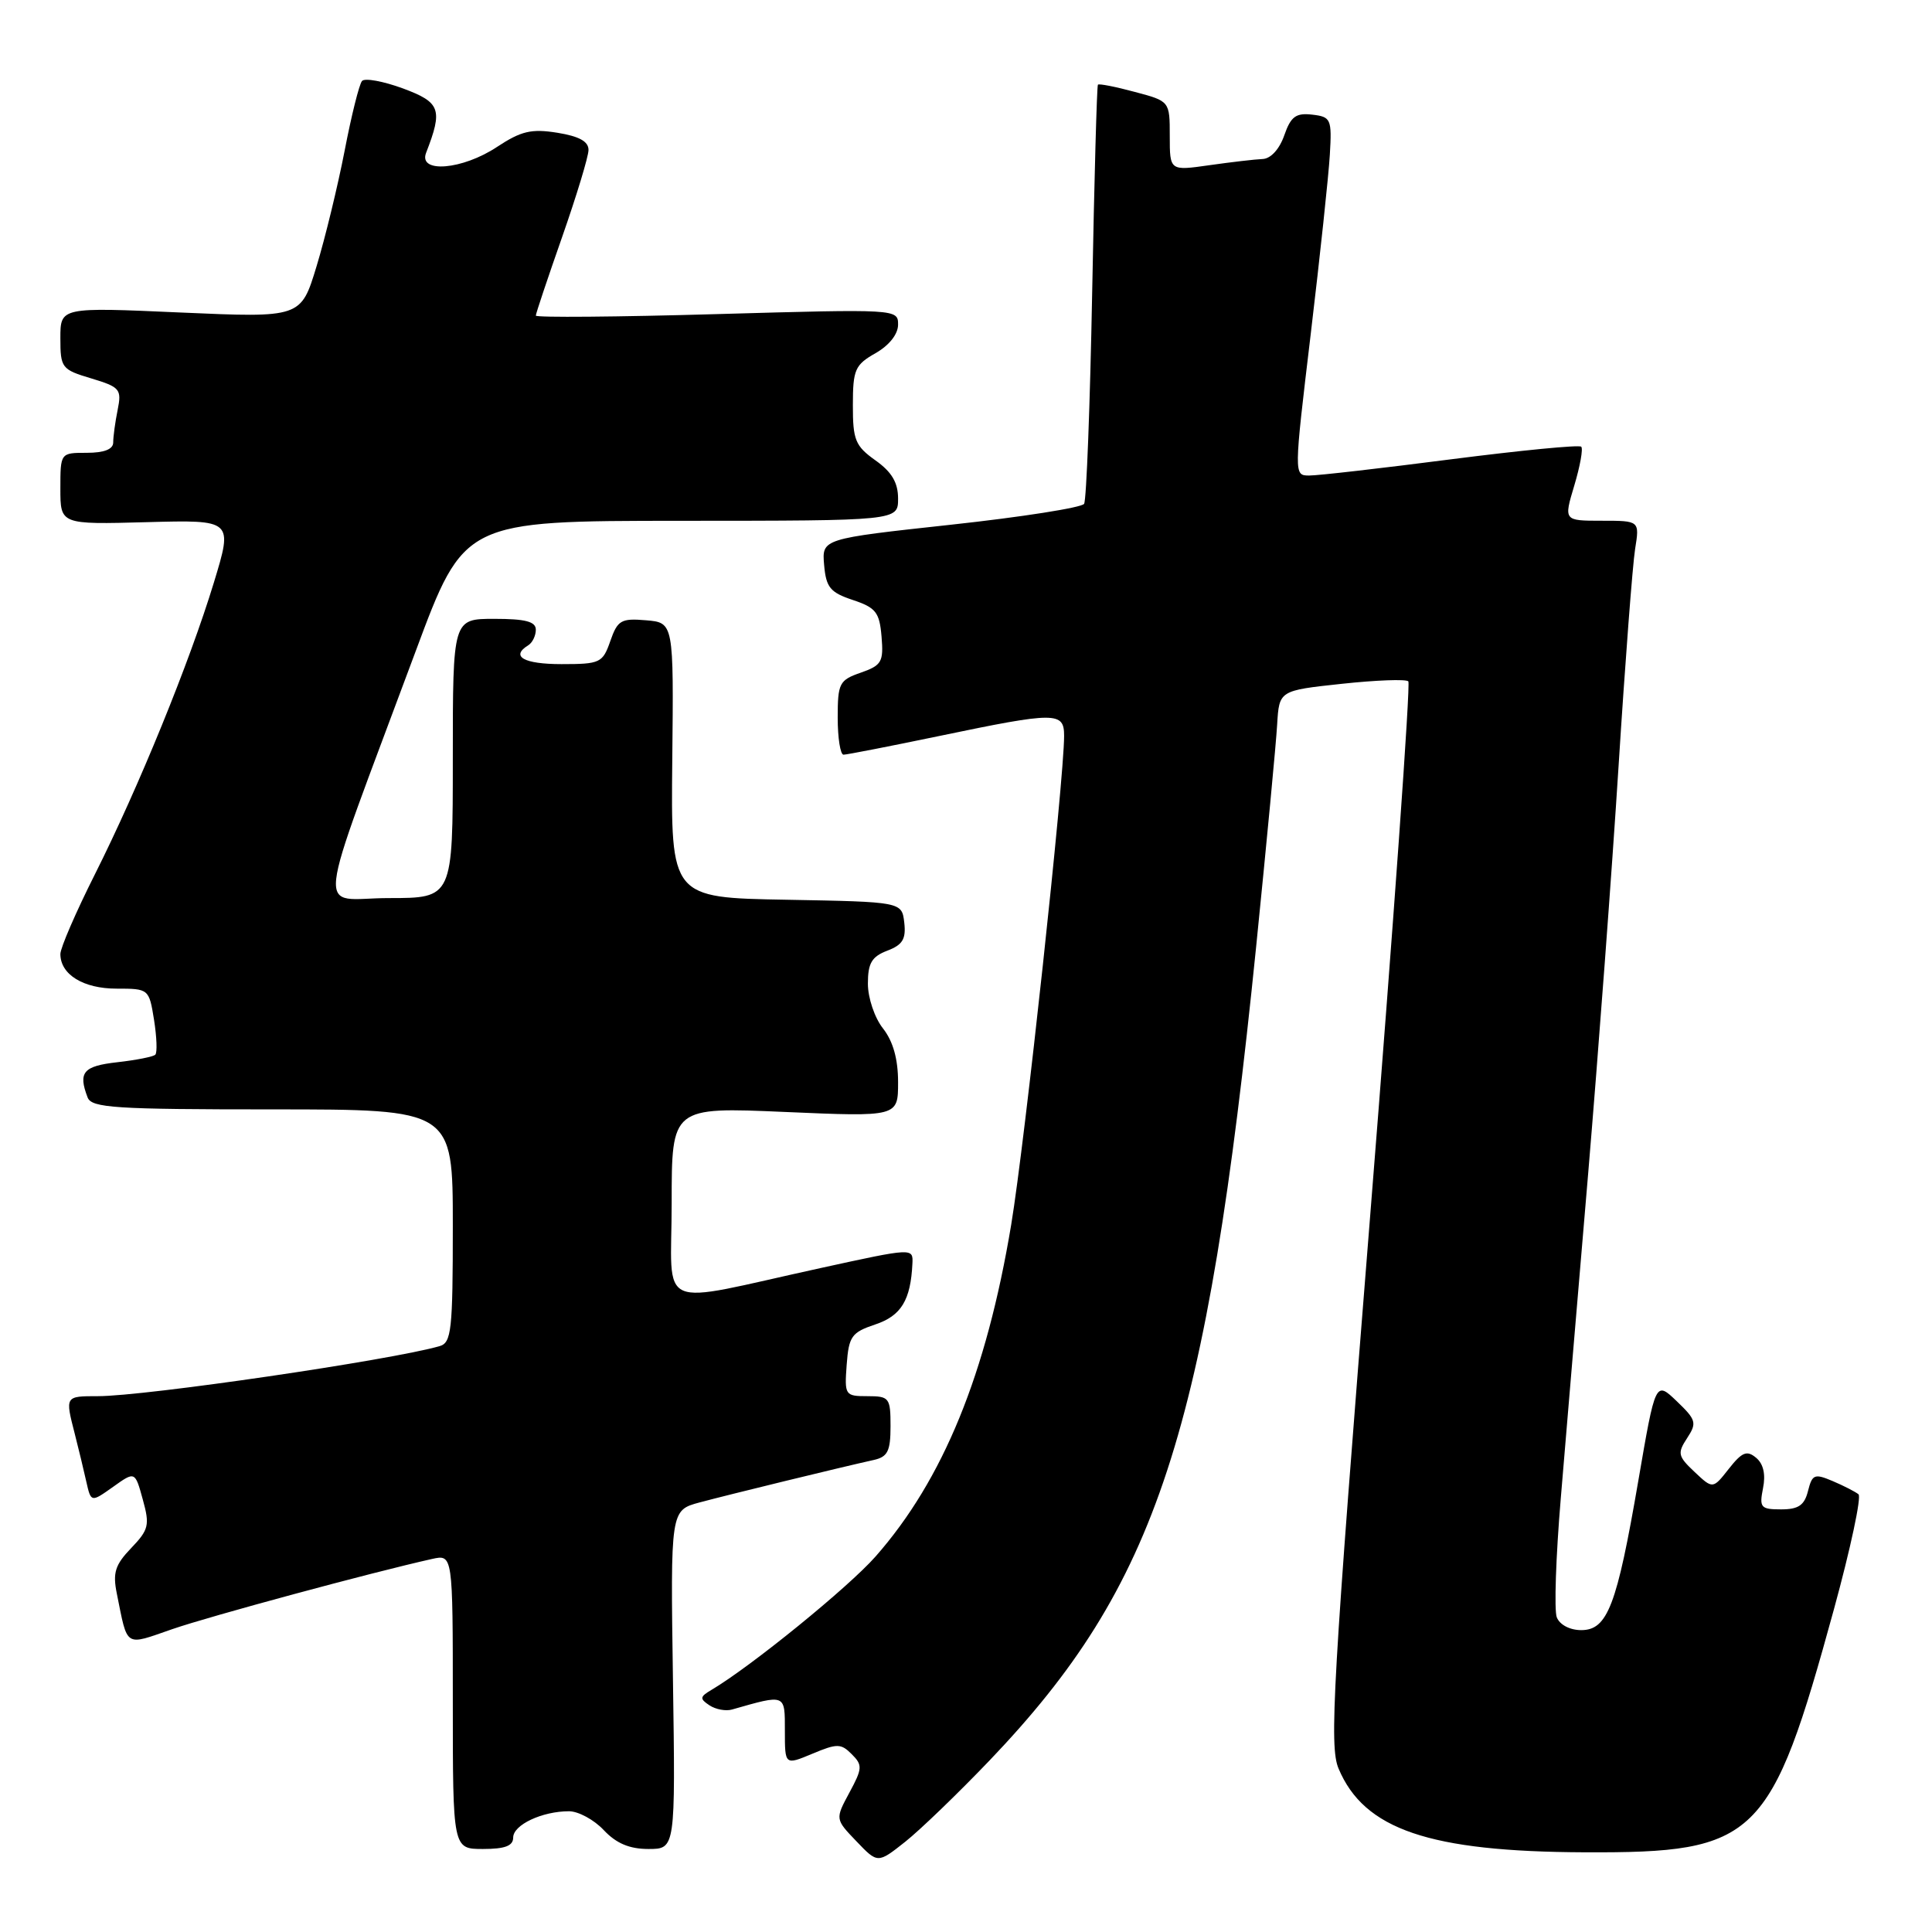 <?xml version="1.0" encoding="UTF-8" standalone="no"?>
<!DOCTYPE svg PUBLIC "-//W3C//DTD SVG 1.1//EN" "http://www.w3.org/Graphics/SVG/1.1/DTD/svg11.dtd" >
<svg xmlns="http://www.w3.org/2000/svg" xmlns:xlink="http://www.w3.org/1999/xlink" version="1.1" viewBox="0 0 256 256">
 <g >
 <path fill="currentColor"
d=" M 131.13 233.26 C 153.33 210.03 159.90 189.95 166.44 125.50 C 167.83 111.75 169.09 98.47 169.23 96.00 C 169.50 91.50 169.50 91.50 177.78 90.61 C 182.33 90.12 186.30 89.97 186.61 90.28 C 186.92 90.59 184.65 122.37 181.57 160.91 C 176.59 223.19 176.12 231.36 177.36 234.33 C 180.75 242.42 189.38 245.36 210.00 245.44 C 232.83 245.53 234.63 243.78 243.01 213.22 C 245.21 205.19 246.67 198.34 246.26 198.00 C 245.84 197.66 244.30 196.87 242.84 196.25 C 240.43 195.23 240.13 195.35 239.57 197.56 C 239.10 199.46 238.30 200.00 236.01 200.00 C 233.30 200.00 233.10 199.76 233.61 197.19 C 233.98 195.36 233.66 193.96 232.69 193.16 C 231.47 192.14 230.83 192.40 229.08 194.62 C 226.96 197.32 226.96 197.32 224.54 195.04 C 222.33 192.96 222.24 192.56 223.55 190.56 C 224.87 188.55 224.76 188.14 222.18 185.67 C 219.36 182.97 219.36 182.97 217.08 196.24 C 214.24 212.77 213.00 216.00 209.52 216.00 C 208.01 216.00 206.67 215.29 206.28 214.30 C 205.92 213.36 206.16 206.27 206.81 198.55 C 207.45 190.82 209.09 171.45 210.44 155.50 C 211.78 139.55 213.60 115.25 214.47 101.50 C 215.34 87.75 216.33 74.81 216.66 72.75 C 217.26 69.00 217.26 69.00 212.23 69.00 C 207.20 69.00 207.20 69.00 208.60 64.34 C 209.37 61.77 209.79 59.45 209.52 59.19 C 209.25 58.92 201.49 59.68 192.27 60.86 C 183.05 62.05 174.59 63.02 173.47 63.01 C 171.44 63.00 171.44 63.00 173.68 44.25 C 174.91 33.94 176.05 23.25 176.21 20.50 C 176.49 15.76 176.36 15.48 173.87 15.19 C 171.71 14.94 171.04 15.44 170.17 17.94 C 169.53 19.77 168.38 21.03 167.30 21.07 C 166.31 21.11 163.14 21.48 160.25 21.89 C 155.00 22.64 155.00 22.64 155.00 18.03 C 155.00 13.41 155.00 13.41 150.37 12.18 C 147.82 11.49 145.62 11.06 145.48 11.22 C 145.34 11.37 145.00 23.73 144.72 38.68 C 144.44 53.62 143.96 66.26 143.65 66.76 C 143.34 67.26 135.39 68.51 125.99 69.53 C 108.90 71.39 108.90 71.39 109.20 74.86 C 109.46 77.84 110.00 78.50 113.00 79.50 C 116.06 80.52 116.54 81.13 116.81 84.36 C 117.09 87.70 116.83 88.16 114.06 89.13 C 111.21 90.12 111.00 90.53 111.00 95.10 C 111.00 97.79 111.35 100.00 111.77 100.00 C 112.20 100.00 117.93 98.88 124.52 97.51 C 139.92 94.30 141.00 94.30 141.00 97.50 C 141.00 103.32 135.79 151.45 133.99 162.27 C 130.70 182.05 124.97 196.07 116.02 206.24 C 112.42 210.33 99.46 220.86 94.27 223.92 C 92.73 224.83 92.69 225.09 94.00 225.96 C 94.83 226.51 96.17 226.76 97.00 226.52 C 104.15 224.48 104.00 224.42 104.00 229.34 C 104.00 233.90 104.00 233.90 107.64 232.38 C 110.93 231.00 111.44 231.01 112.86 232.44 C 114.31 233.88 114.28 234.33 112.55 237.53 C 110.66 241.04 110.66 241.04 113.48 243.98 C 116.30 246.93 116.30 246.93 119.94 244.05 C 121.93 242.47 126.97 237.61 131.13 233.26 Z  M 68.00 243.48 C 68.00 241.80 71.84 240.00 75.39 240.00 C 76.63 240.00 78.71 241.12 80.00 242.50 C 81.66 244.26 83.40 245.00 85.92 245.00 C 89.50 245.00 89.50 245.00 89.17 222.56 C 88.84 200.12 88.84 200.12 92.70 199.08 C 96.54 198.05 111.41 194.42 115.75 193.46 C 117.62 193.05 118.00 192.30 118.00 188.98 C 118.00 185.21 117.84 185.00 114.94 185.00 C 111.97 185.00 111.89 184.88 112.19 180.83 C 112.47 177.07 112.84 176.55 115.97 175.50 C 119.41 174.35 120.67 172.29 120.90 167.42 C 121.00 165.34 120.96 165.35 108.75 168.02 C 86.48 172.89 89.00 173.99 89.00 159.39 C 89.00 146.69 89.00 146.69 104.00 147.34 C 119.00 147.99 119.00 147.99 119.00 143.40 C 119.00 140.33 118.34 137.98 117.00 136.27 C 115.89 134.87 115.00 132.22 115.00 130.34 C 115.00 127.62 115.51 126.76 117.57 125.97 C 119.60 125.20 120.07 124.43 119.82 122.25 C 119.50 119.50 119.50 119.50 104.19 119.22 C 88.89 118.95 88.89 118.95 89.08 100.72 C 89.27 82.50 89.27 82.50 85.60 82.19 C 82.30 81.91 81.83 82.18 80.87 84.94 C 79.86 87.84 79.53 88.00 74.40 88.00 C 69.40 88.00 67.60 86.98 70.00 85.50 C 70.55 85.16 71.00 84.23 71.00 83.44 C 71.00 82.36 69.62 82.00 65.50 82.00 C 60.00 82.00 60.00 82.00 60.00 100.50 C 60.00 119.00 60.00 119.00 51.51 119.00 C 41.86 119.00 41.41 123.09 55.09 86.26 C 61.50 69.02 61.50 69.02 90.25 69.01 C 119.00 69.00 119.00 69.00 119.00 66.07 C 119.00 63.95 118.17 62.54 116.00 61.00 C 113.33 59.10 113.00 58.30 113.01 53.68 C 113.01 48.98 113.29 48.34 116.01 46.80 C 117.83 45.76 119.00 44.28 119.00 43.01 C 119.00 40.95 118.86 40.94 95.00 41.62 C 81.80 42.00 71.00 42.09 71.00 41.82 C 71.00 41.55 72.57 36.87 74.48 31.42 C 76.39 25.96 77.97 20.77 77.98 19.88 C 77.99 18.74 76.75 18.06 73.85 17.59 C 70.41 17.04 69.06 17.36 65.87 19.46 C 61.28 22.51 55.40 23.00 56.46 20.25 C 58.70 14.48 58.37 13.57 53.40 11.72 C 50.78 10.76 48.34 10.31 47.97 10.73 C 47.60 11.15 46.56 15.32 45.66 20.00 C 44.75 24.68 43.08 31.56 41.94 35.30 C 39.87 42.11 39.87 42.11 23.94 41.41 C 8.00 40.70 8.00 40.70 8.00 44.81 C 8.00 48.75 8.17 48.97 12.09 50.14 C 15.90 51.29 16.14 51.57 15.59 54.31 C 15.26 55.93 15.00 57.87 15.00 58.63 C 15.00 59.53 13.80 60.00 11.50 60.00 C 8.00 60.00 8.00 60.00 8.00 64.75 C 8.00 69.50 8.00 69.50 19.44 69.19 C 30.87 68.88 30.87 68.88 28.34 77.19 C 25.10 87.82 18.38 104.29 12.56 115.88 C 10.05 120.87 8.00 125.61 8.00 126.41 C 8.00 129.13 11.04 131.00 15.44 131.00 C 19.71 131.00 19.75 131.03 20.41 135.13 C 20.77 137.41 20.85 139.48 20.58 139.75 C 20.32 140.02 18.05 140.47 15.55 140.75 C 11.02 141.26 10.33 142.08 11.61 145.42 C 12.14 146.80 15.24 147.00 36.11 147.00 C 60.00 147.00 60.00 147.00 60.00 162.43 C 60.00 176.27 59.82 177.92 58.25 178.37 C 51.81 180.23 19.25 185.00 12.97 185.00 C 8.61 185.00 8.62 184.98 9.91 190.00 C 10.40 191.93 11.09 194.76 11.43 196.30 C 12.06 199.09 12.06 199.09 14.98 197.02 C 17.89 194.94 17.89 194.94 18.92 198.69 C 19.86 202.08 19.72 202.69 17.38 205.13 C 15.25 207.35 14.92 208.40 15.48 211.16 C 16.94 218.40 16.45 218.08 22.80 215.88 C 27.76 214.16 49.26 208.35 57.25 206.57 C 60.00 205.96 60.00 205.96 60.00 225.48 C 60.00 245.00 60.00 245.00 64.00 245.00 C 66.92 245.00 68.00 244.59 68.00 243.48 Z "/>
</g>
</svg>